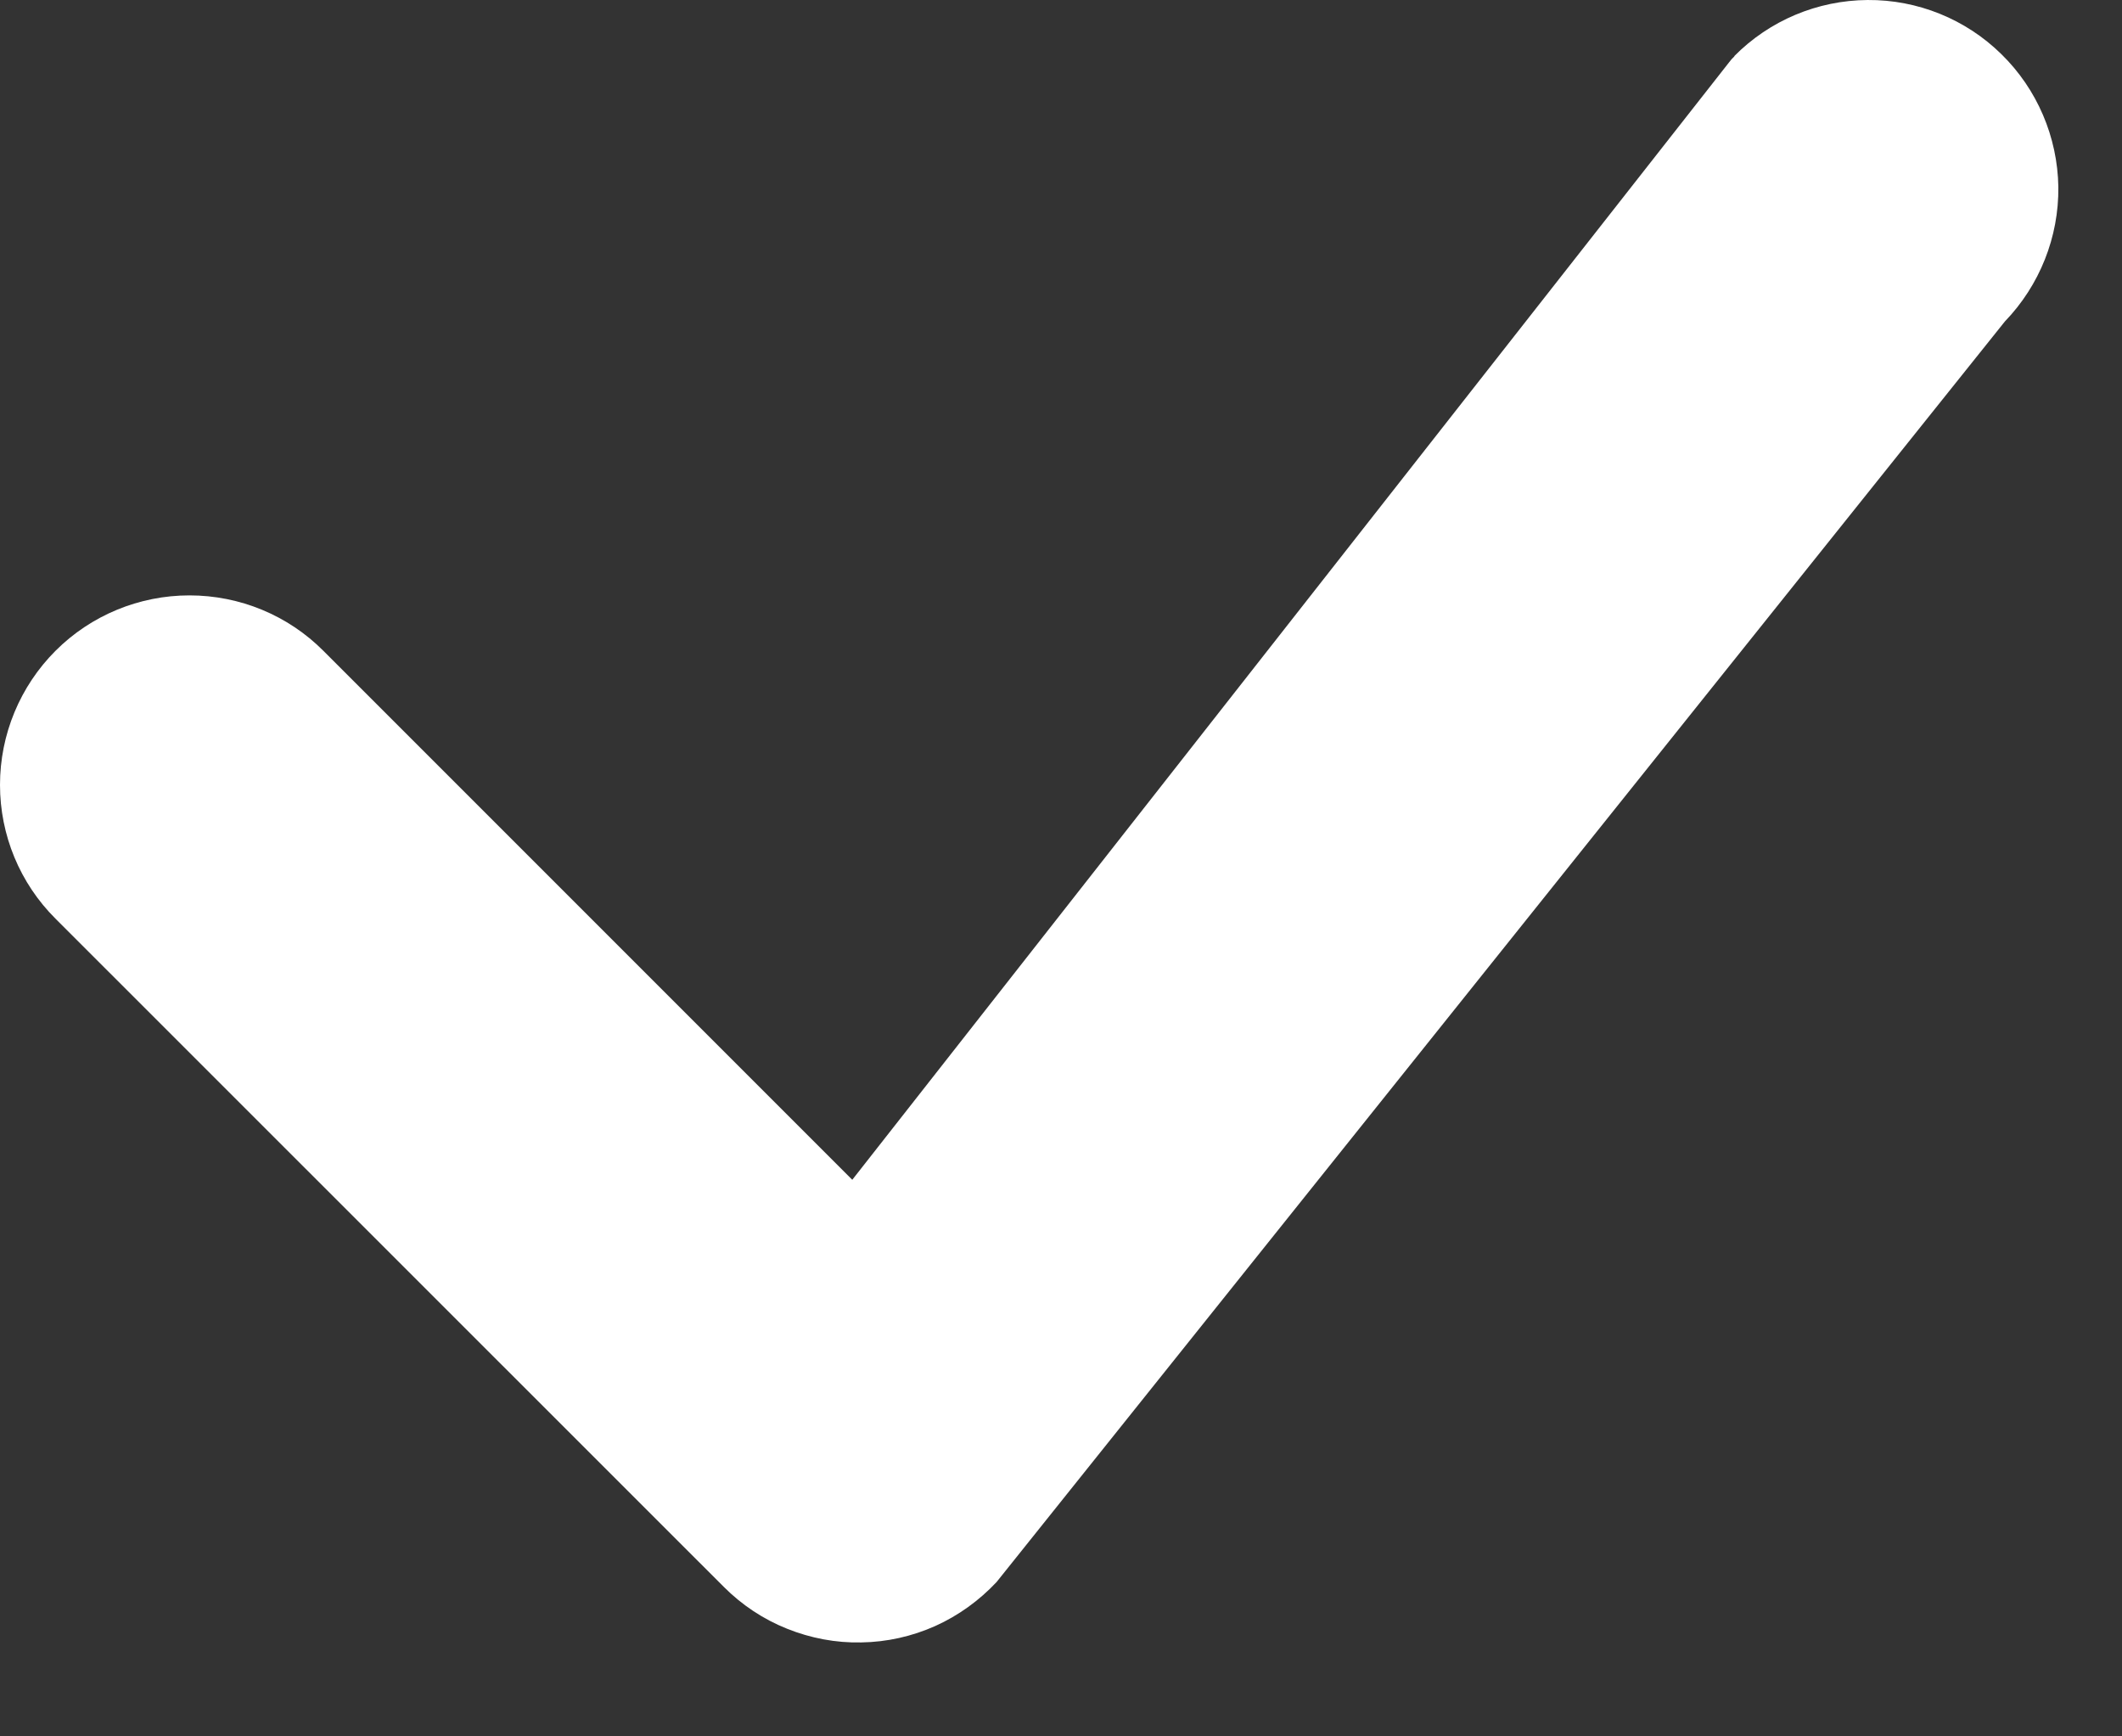 <svg width="11" height="9" viewBox="0 0 11 9" fill="none" xmlns="http://www.w3.org/2000/svg">
<rect x="0" y="0" width="11" height="9" fill="#333333" stroke="none"/>
<path d="M8.99 0.291C9.173 0.106 9.421 0.002 9.681 2.66745e-05C9.94 -0.002 10.19 0.099 10.375 0.281C10.56 0.462 10.666 0.71 10.67 0.969C10.673 1.229 10.573 1.479 10.393 1.666L5.166 8.2C5.076 8.296 4.968 8.374 4.848 8.428C4.727 8.482 4.597 8.511 4.465 8.513C4.333 8.516 4.202 8.491 4.08 8.442C3.957 8.393 3.846 8.319 3.753 8.226L0.288 4.762C0.103 4.578 -6.24838e-05 4.328 2.8323e-08 4.068C6.25404e-05 3.807 0.104 3.557 0.288 3.373C0.472 3.189 0.722 3.086 0.982 3.086C1.243 3.086 1.493 3.189 1.677 3.374L4.418 6.115L8.964 0.322C8.972 0.311 8.981 0.301 8.991 0.292L8.99 0.291Z" fill="white"/>
</svg>
